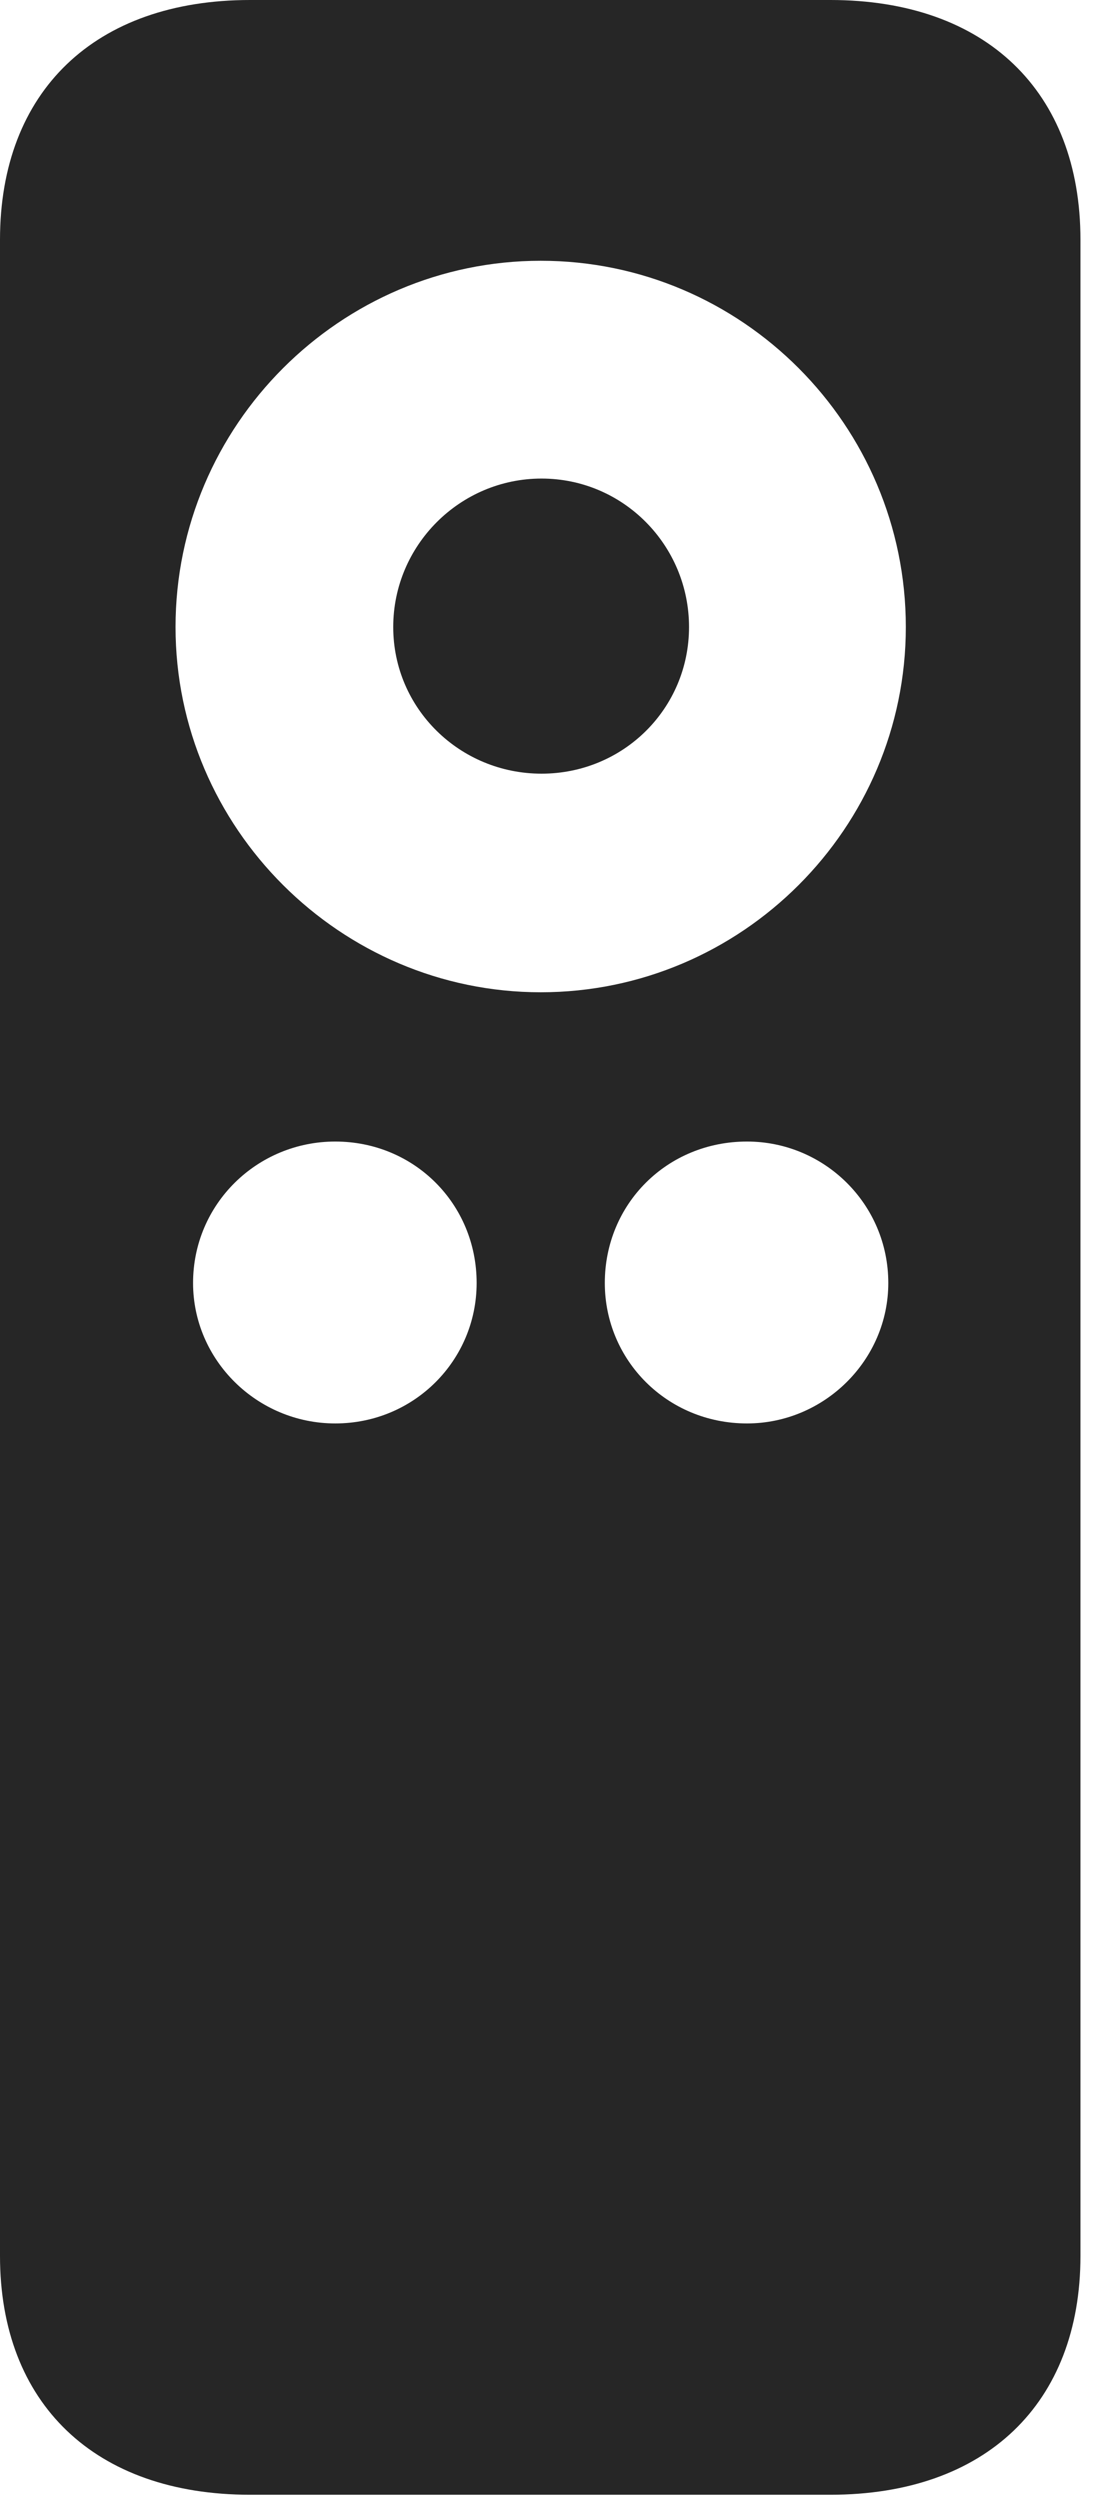 <?xml version="1.0" encoding="UTF-8"?>
<!--Generator: Apple Native CoreSVG 326-->
<!DOCTYPE svg
PUBLIC "-//W3C//DTD SVG 1.1//EN"
       "http://www.w3.org/Graphics/SVG/1.1/DTD/svg11.dtd">
<svg version="1.1" xmlns="http://www.w3.org/2000/svg" xmlns:xlink="http://www.w3.org/1999/xlink" viewBox="0 0 12.383 27.803">
 <g>
  <rect height="27.803" opacity="0" width="12.383" x="0" y="0"/>
  <path d="M0 25.088C0 26.729 1.055 27.744 2.783 27.744L9.238 27.744C10.967 27.744 12.021 26.729 12.021 25.088L12.021 2.666C12.021 1.016 10.967 0 9.238 0L2.783 0C1.055 0 0 1.016 0 2.666ZM3.73 15.83C2.861 15.83 2.148 15.127 2.148 14.268C2.148 13.389 2.861 12.695 3.73 12.695C4.609 12.695 5.303 13.389 5.303 14.268C5.303 15.127 4.609 15.83 3.73 15.83ZM8.311 15.83C7.422 15.83 6.729 15.127 6.729 14.268C6.729 13.389 7.422 12.695 8.311 12.695C9.17 12.695 9.883 13.389 9.883 14.268C9.883 15.127 9.17 15.83 8.311 15.83ZM6.016 11.035C3.789 11.035 1.953 9.209 1.953 6.973C1.953 4.727 3.789 2.9 6.016 2.9C8.252 2.9 10.078 4.727 10.078 6.973C10.078 9.209 8.252 11.035 6.016 11.035ZM6.025 8.604C6.934 8.604 7.666 7.881 7.666 6.973C7.666 6.064 6.934 5.322 6.025 5.322C5.117 5.322 4.375 6.064 4.375 6.973C4.375 7.881 5.117 8.604 6.025 8.604Z" fill="black" fill-opacity="0.85"/>
 </g>
</svg>
